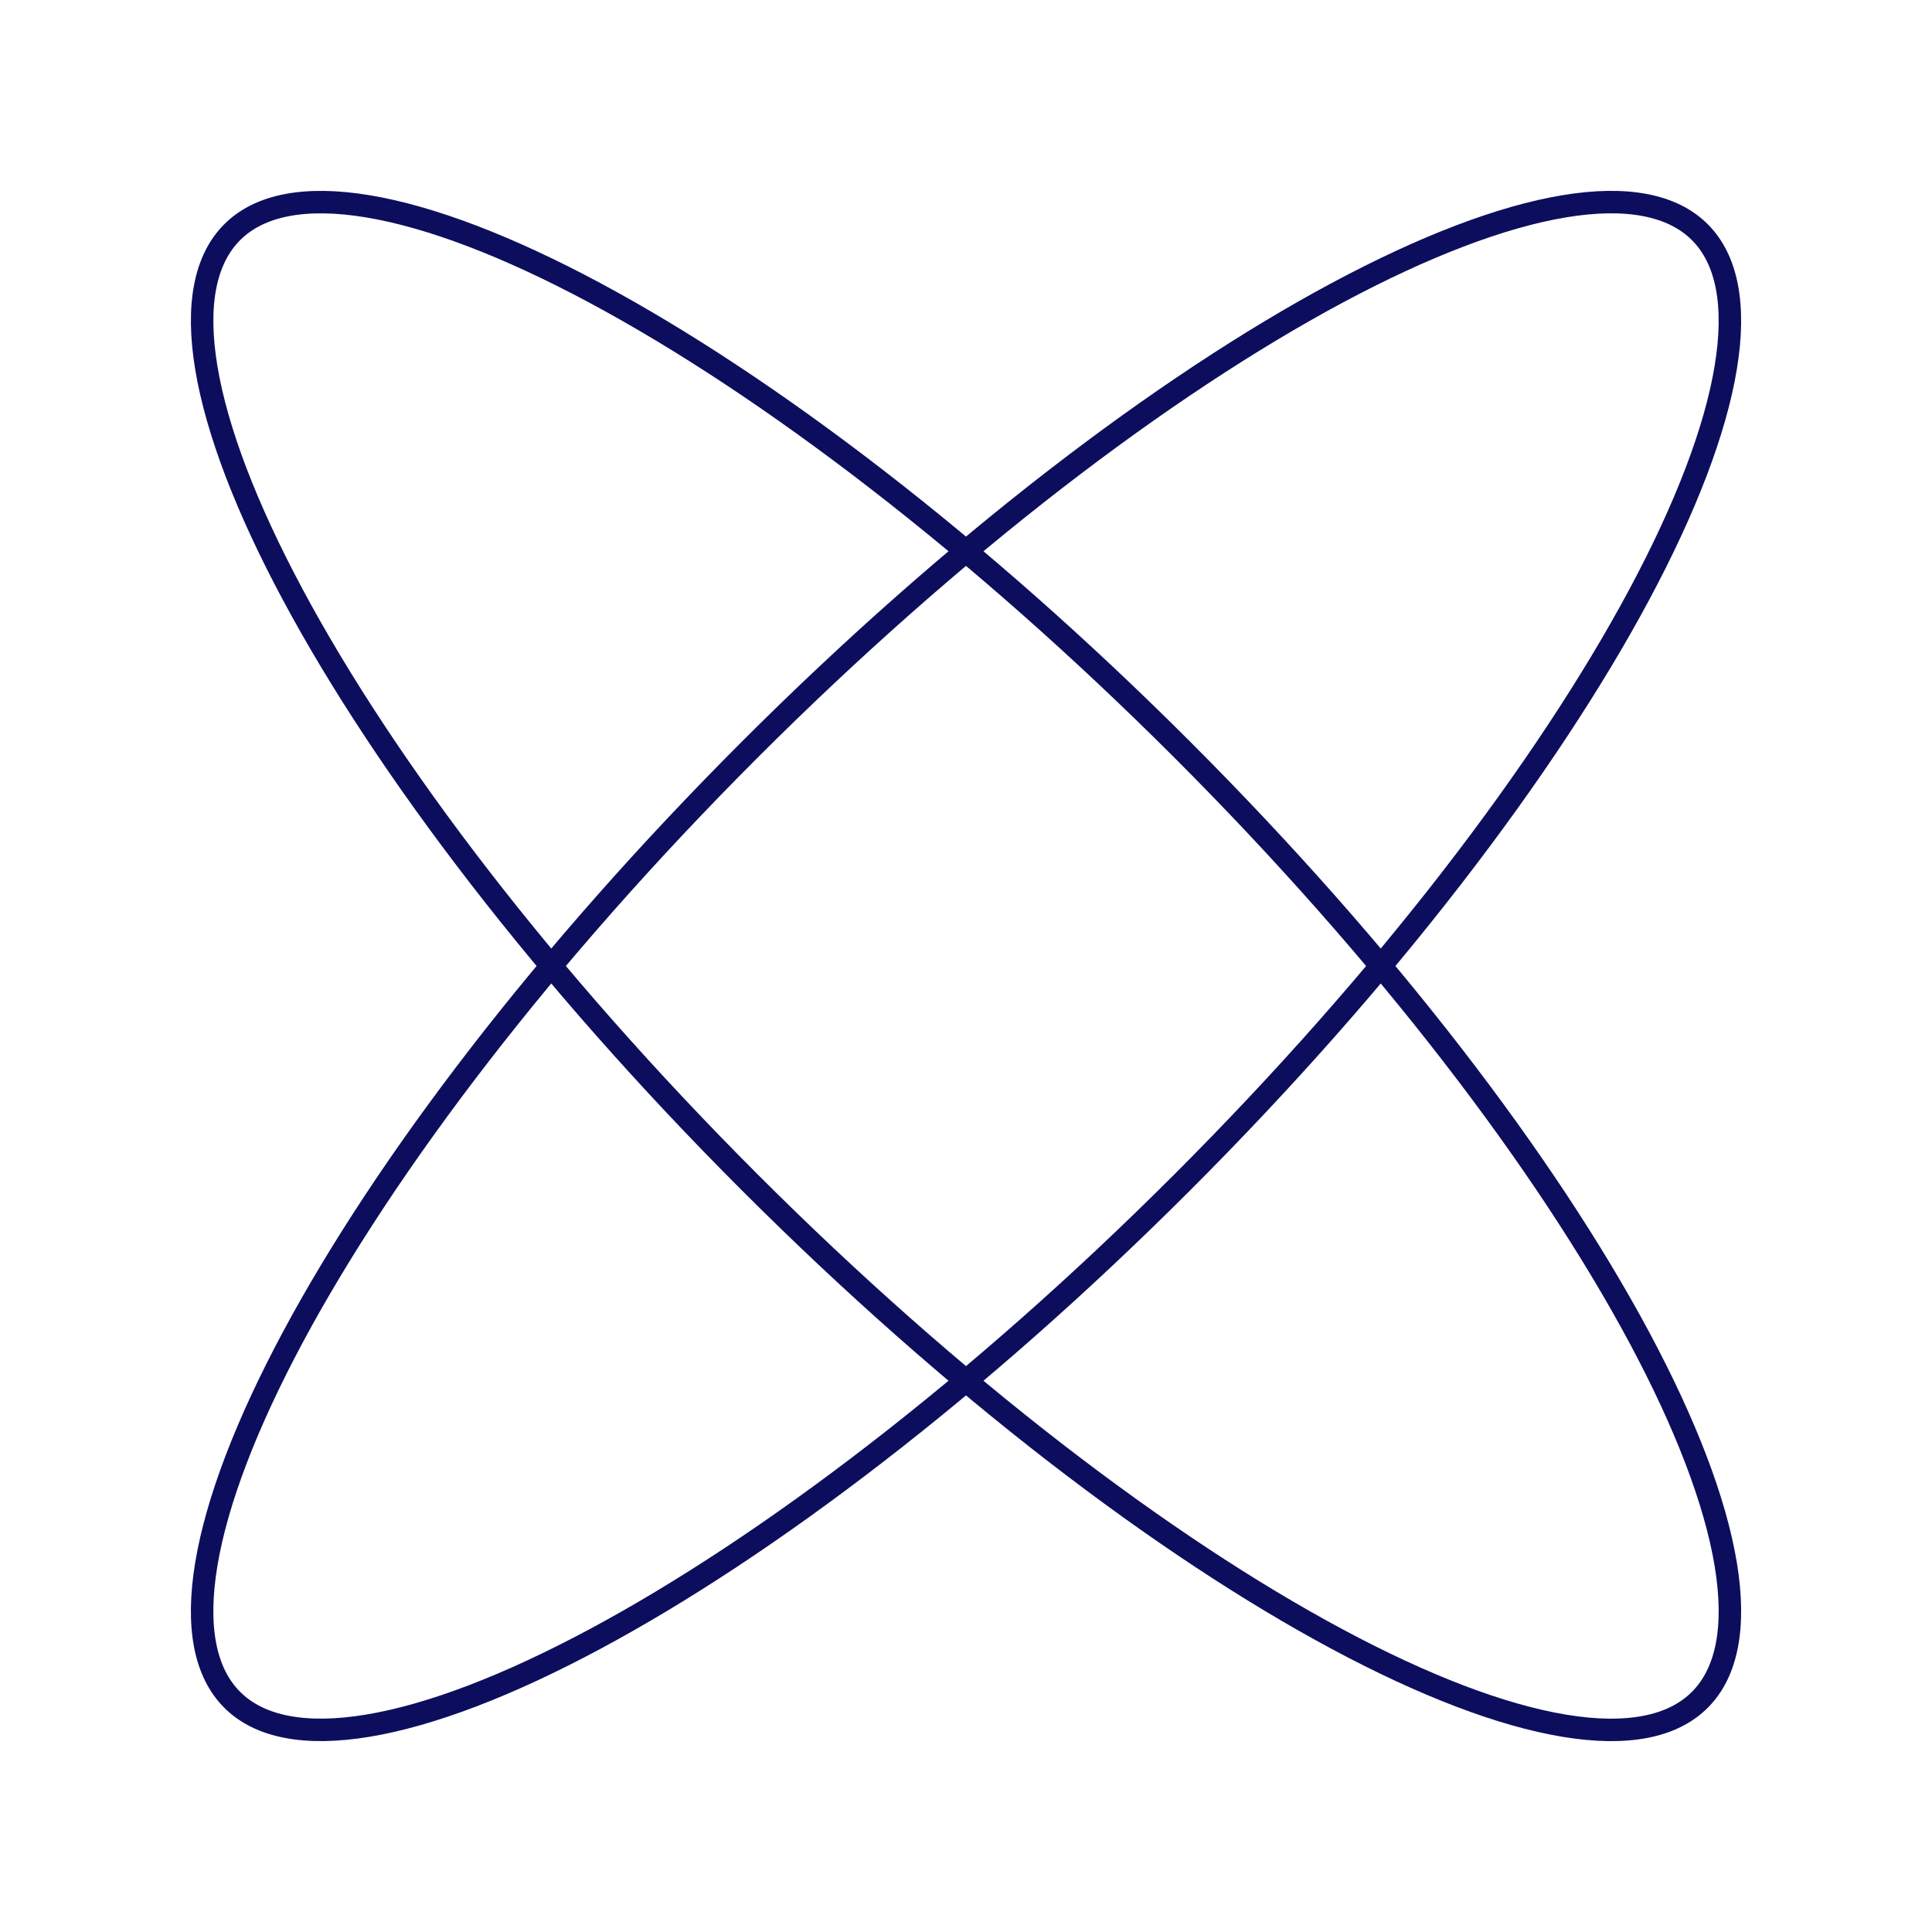 <svg width="86" height="86" viewBox="0 0 86 86" fill="none" xmlns="http://www.w3.org/2000/svg">
<path d="M75.665 75.665C74.457 76.873 72.425 77.283 69.621 76.816C66.831 76.352 63.392 75.037 59.526 72.965C51.798 68.826 42.465 61.722 33.372 52.629C24.279 43.536 17.175 34.203 13.036 26.475C10.964 22.609 9.649 19.17 9.185 16.38C8.719 13.576 9.128 11.544 10.336 10.336C11.544 9.128 13.576 8.718 16.381 9.185C19.171 9.649 22.609 10.964 26.476 13.035C34.203 17.175 43.536 24.279 52.629 33.372C61.722 42.465 68.826 51.798 72.966 59.525C75.037 63.392 76.352 66.831 76.817 69.62C77.283 72.425 76.873 74.457 75.665 75.665Z" stroke="#0C0E5D"/>
<path d="M75.665 10.335C76.873 11.543 77.283 13.575 76.816 16.379C76.352 19.169 75.037 22.608 72.966 26.474C68.826 34.202 61.722 43.535 52.629 52.628C43.536 61.721 34.203 68.825 26.475 72.964C22.609 75.036 19.17 76.351 16.38 76.815C13.576 77.281 11.544 76.872 10.336 75.664C9.128 74.456 8.718 72.424 9.185 69.619C9.649 66.829 10.964 63.391 13.035 59.524C17.175 51.797 24.279 42.464 33.372 33.371C42.465 24.278 51.798 17.174 59.525 13.034C63.392 10.963 66.831 9.648 69.62 9.184C72.425 8.717 74.457 9.127 75.665 10.335Z" stroke="#0C0E5D"/>
</svg>
